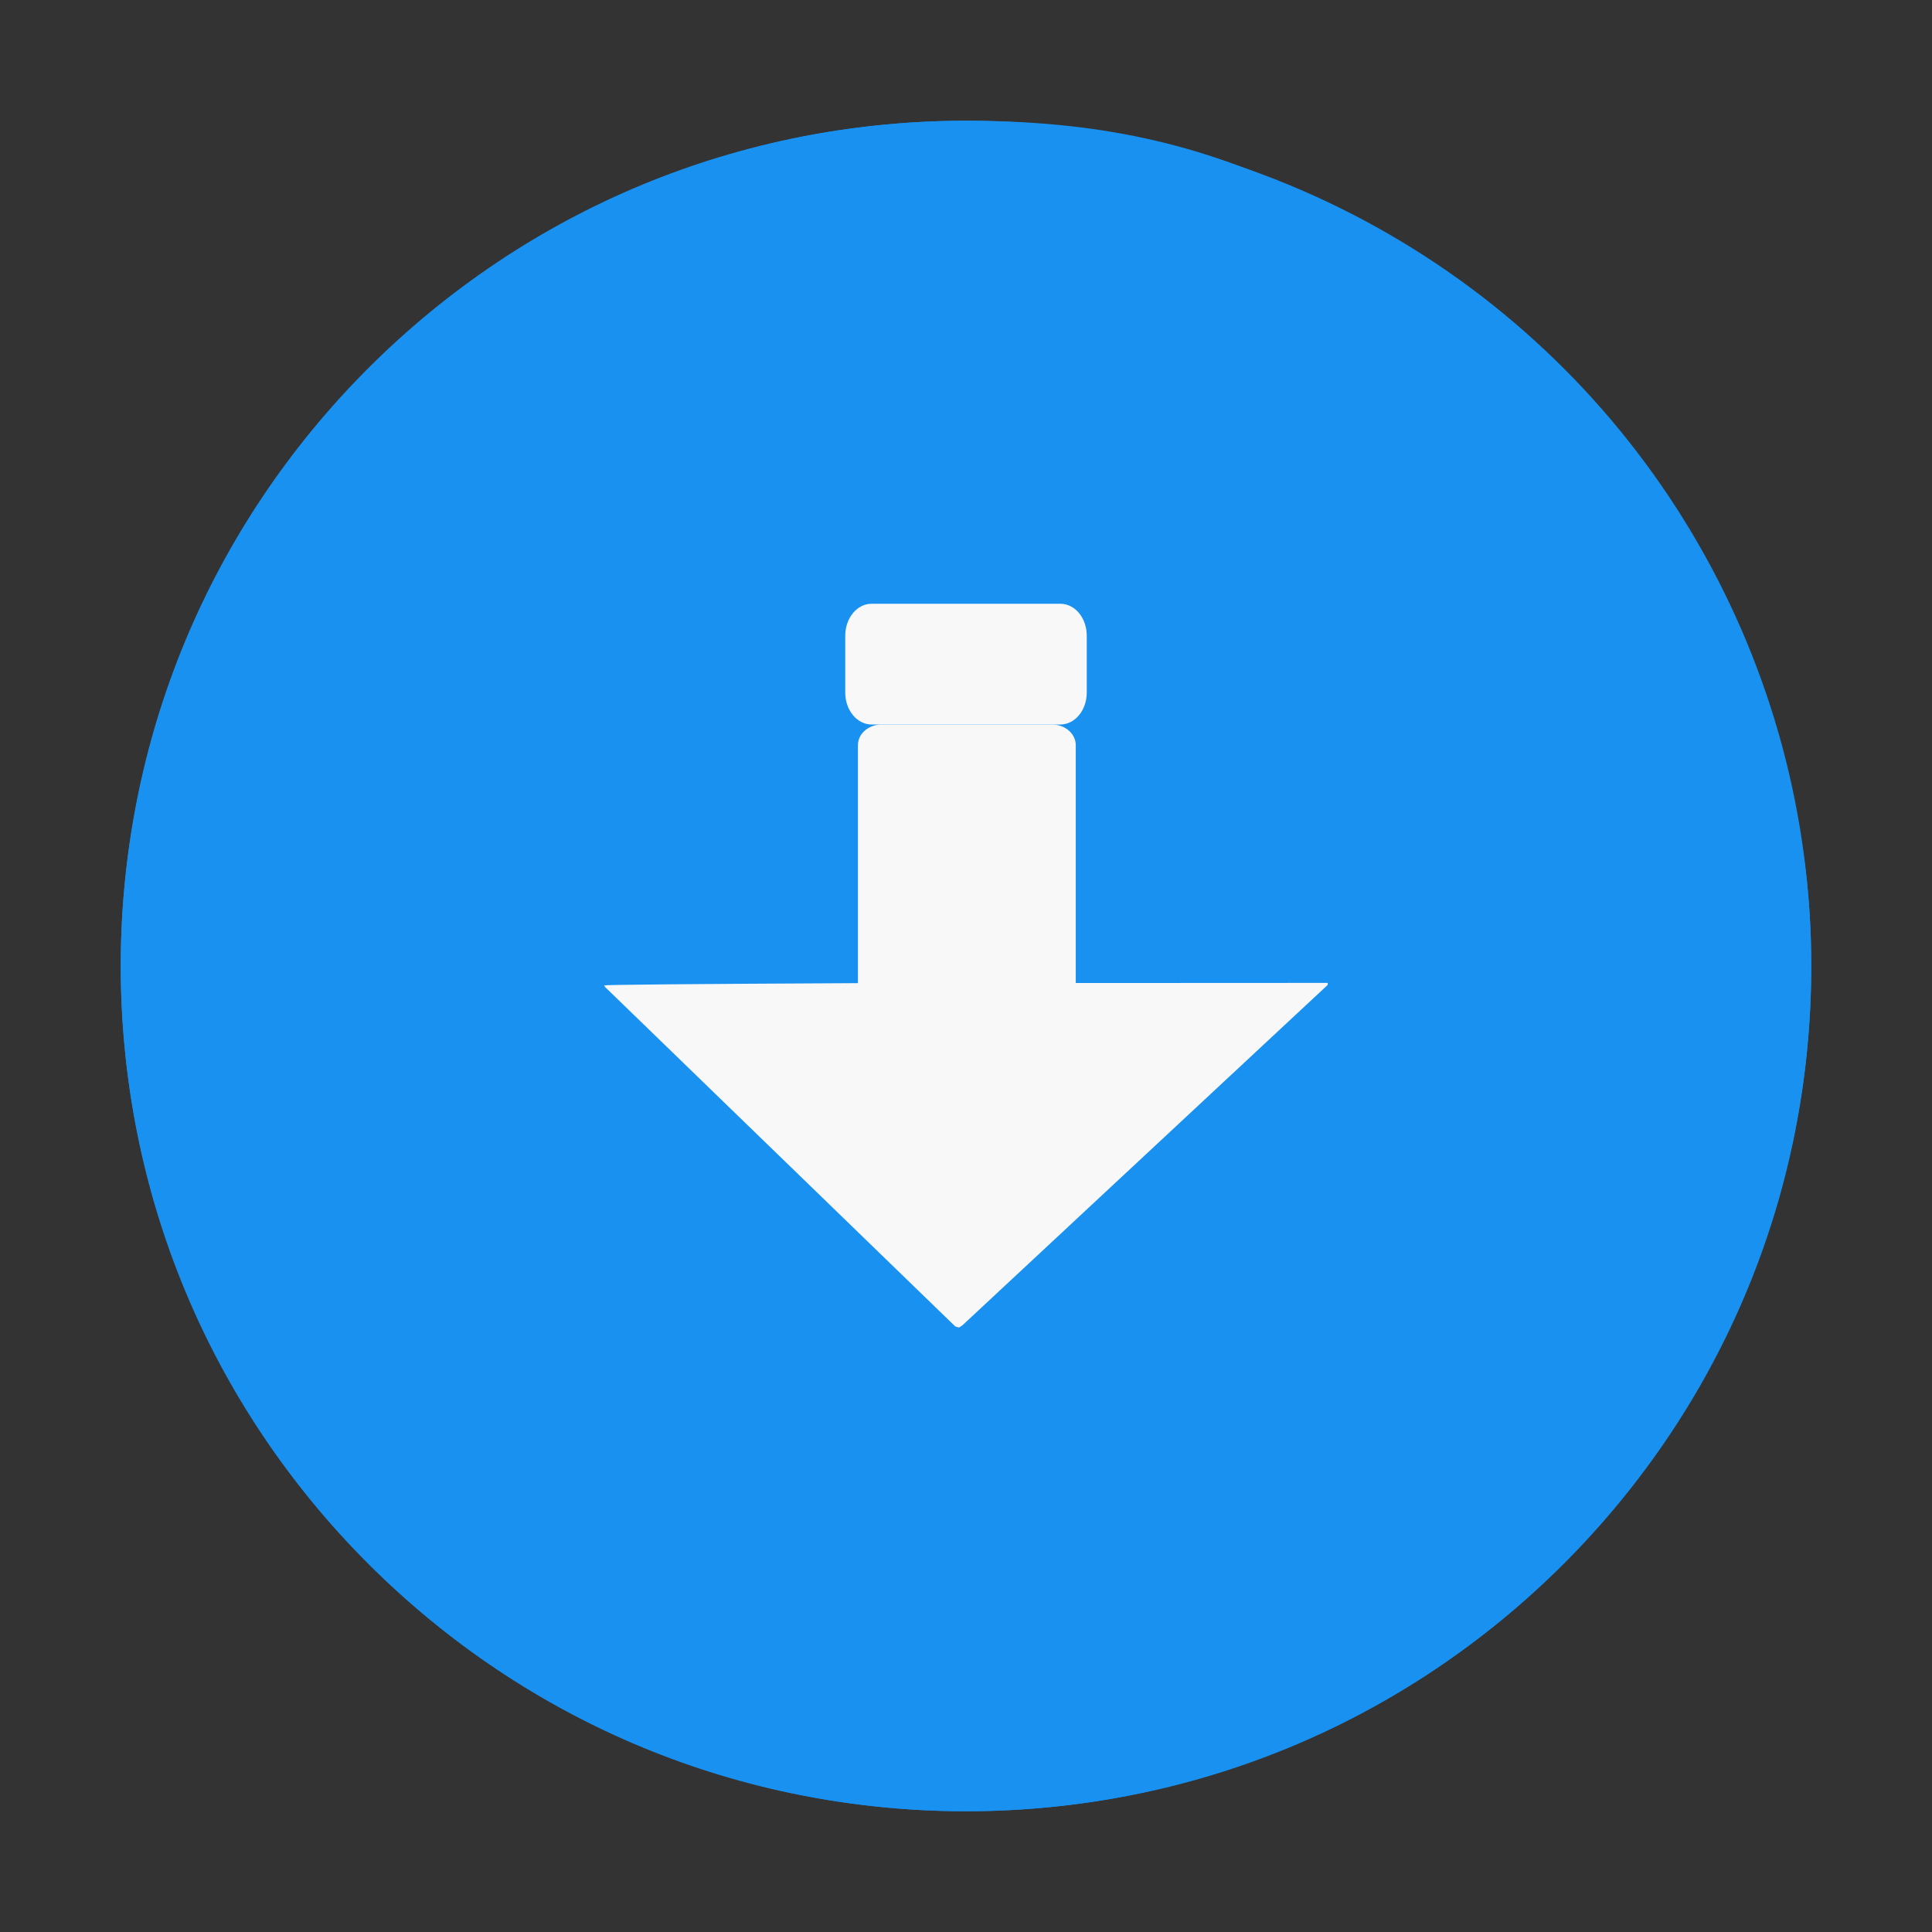 <?xml version="1.0" encoding="UTF-8"?>
<svg width="16px" height="16px" viewBox="0 0 16 16" version="1.1" xmlns="http://www.w3.org/2000/svg" xmlns:xlink="http://www.w3.org/1999/xlink">
    <rect x="0" y="0" width="16" height="16" fill="#333333" stroke="none"/>
    <!-- Generator: Sketch 46.1 (44463) - http://www.bohemiancoding.com/sketch -->
    <title>下载-高亮</title>
    <desc>Created with Sketch.</desc>
    <defs></defs>
    <g id="Page-2" stroke="none" stroke-width="1" fill="none" fill-rule="evenodd">
        <g id="源码" transform="translate(-29, -332)">
            <g id="Group-48" transform="translate(0, 104)">
                <g id="Group-6-Copy-4" transform="translate(5, 215)">
                    <g id="Group-23" transform="translate(24, 11)">
                        <g id="下载" transform="translate(0, 2)">
                            <rect id="Rectangle-28" x="0" y="0" width="16" height="16"></rect>
                            <path d="M8,15 C6.13,15 4.372,14.272 3.05,12.95 C1.728,11.628 1,9.87 1,8 C1,6.13 1.728,4.372 3.05,3.05 C4.372,1.728 6.13,1 8,1 C9.085,1 9.927,1.183 10.816,1.612 L10.822,1.614 L10.828,1.617 C10.861,1.629 10.892,1.644 10.922,1.663 L10.924,1.664 C11.088,1.765 11.188,1.944 11.188,2.137 C11.188,2.443 10.938,2.692 10.632,2.692 C10.535,2.692 10.439,2.667 10.355,2.618 L10.232,2.547 L10.222,2.564 C9.49,2.275 8.717,2.012 8,2.012 C4.698,2.012 2.012,4.698 2.012,8 C2.012,11.302 4.698,13.988 8,13.988 C11.302,13.988 13.988,11.302 13.988,8 C13.988,7.315 13.688,6.534 13.447,5.907 L13.439,5.887 L13.373,5.714 L13.371,5.708 L13.368,5.703 C13.333,5.628 13.314,5.546 13.314,5.464 C13.315,5.157 13.563,4.908 13.87,4.908 C14.1,4.909 14.306,5.051 14.389,5.266 L14.391,5.271 L14.392,5.273 C14.813,6.204 15,7.045 15,8 C15,9.87 14.272,11.628 12.95,12.95 C11.628,14.272 9.87,15 8,15 Z" id="Shape" fill="#1891F0" fill-rule="nonzero"></path>
                            <circle id="Oval-9" fill="#1891F0" cx="8" cy="8" r="7"></circle>
                            <path d="M7.909,10.983 L5.012,8.175 C5.009,8.17 5.006,8.166 5.003,8.161 C5.002,8.155 5.703,8.149 7.105,8.142 L7.105,6.171 C7.105,6.076 7.193,6 7.302,6 L8.712,6 C8.821,6 8.909,6.077 8.909,6.171 L8.909,8.141 L10.994,8.14 C10.997,8.145 10.997,8.151 10.994,8.158 C10.992,8.16 9.984,9.1 7.97,10.976 C7.967,10.977 7.958,10.984 7.944,10.994 C7.919,10.989 7.914,10.986 7.909,10.983 Z" id="Path" fill="#F8F8F8"></path>
                            <path d="M7.218,6 C7.098,6 7,5.882 7,5.736 L7,5.264 C7,5.118 7.098,5 7.218,5 L8.782,5 C8.902,5 9,5.118 9,5.264 L9,5.736 C9,5.882 8.902,6 8.782,6 L7.218,6 L7.218,6 Z" id="Path" fill="#F8F8F8"></path>
                        </g>
                    </g>
                </g>
            </g>
        </g>
    </g>
</svg>